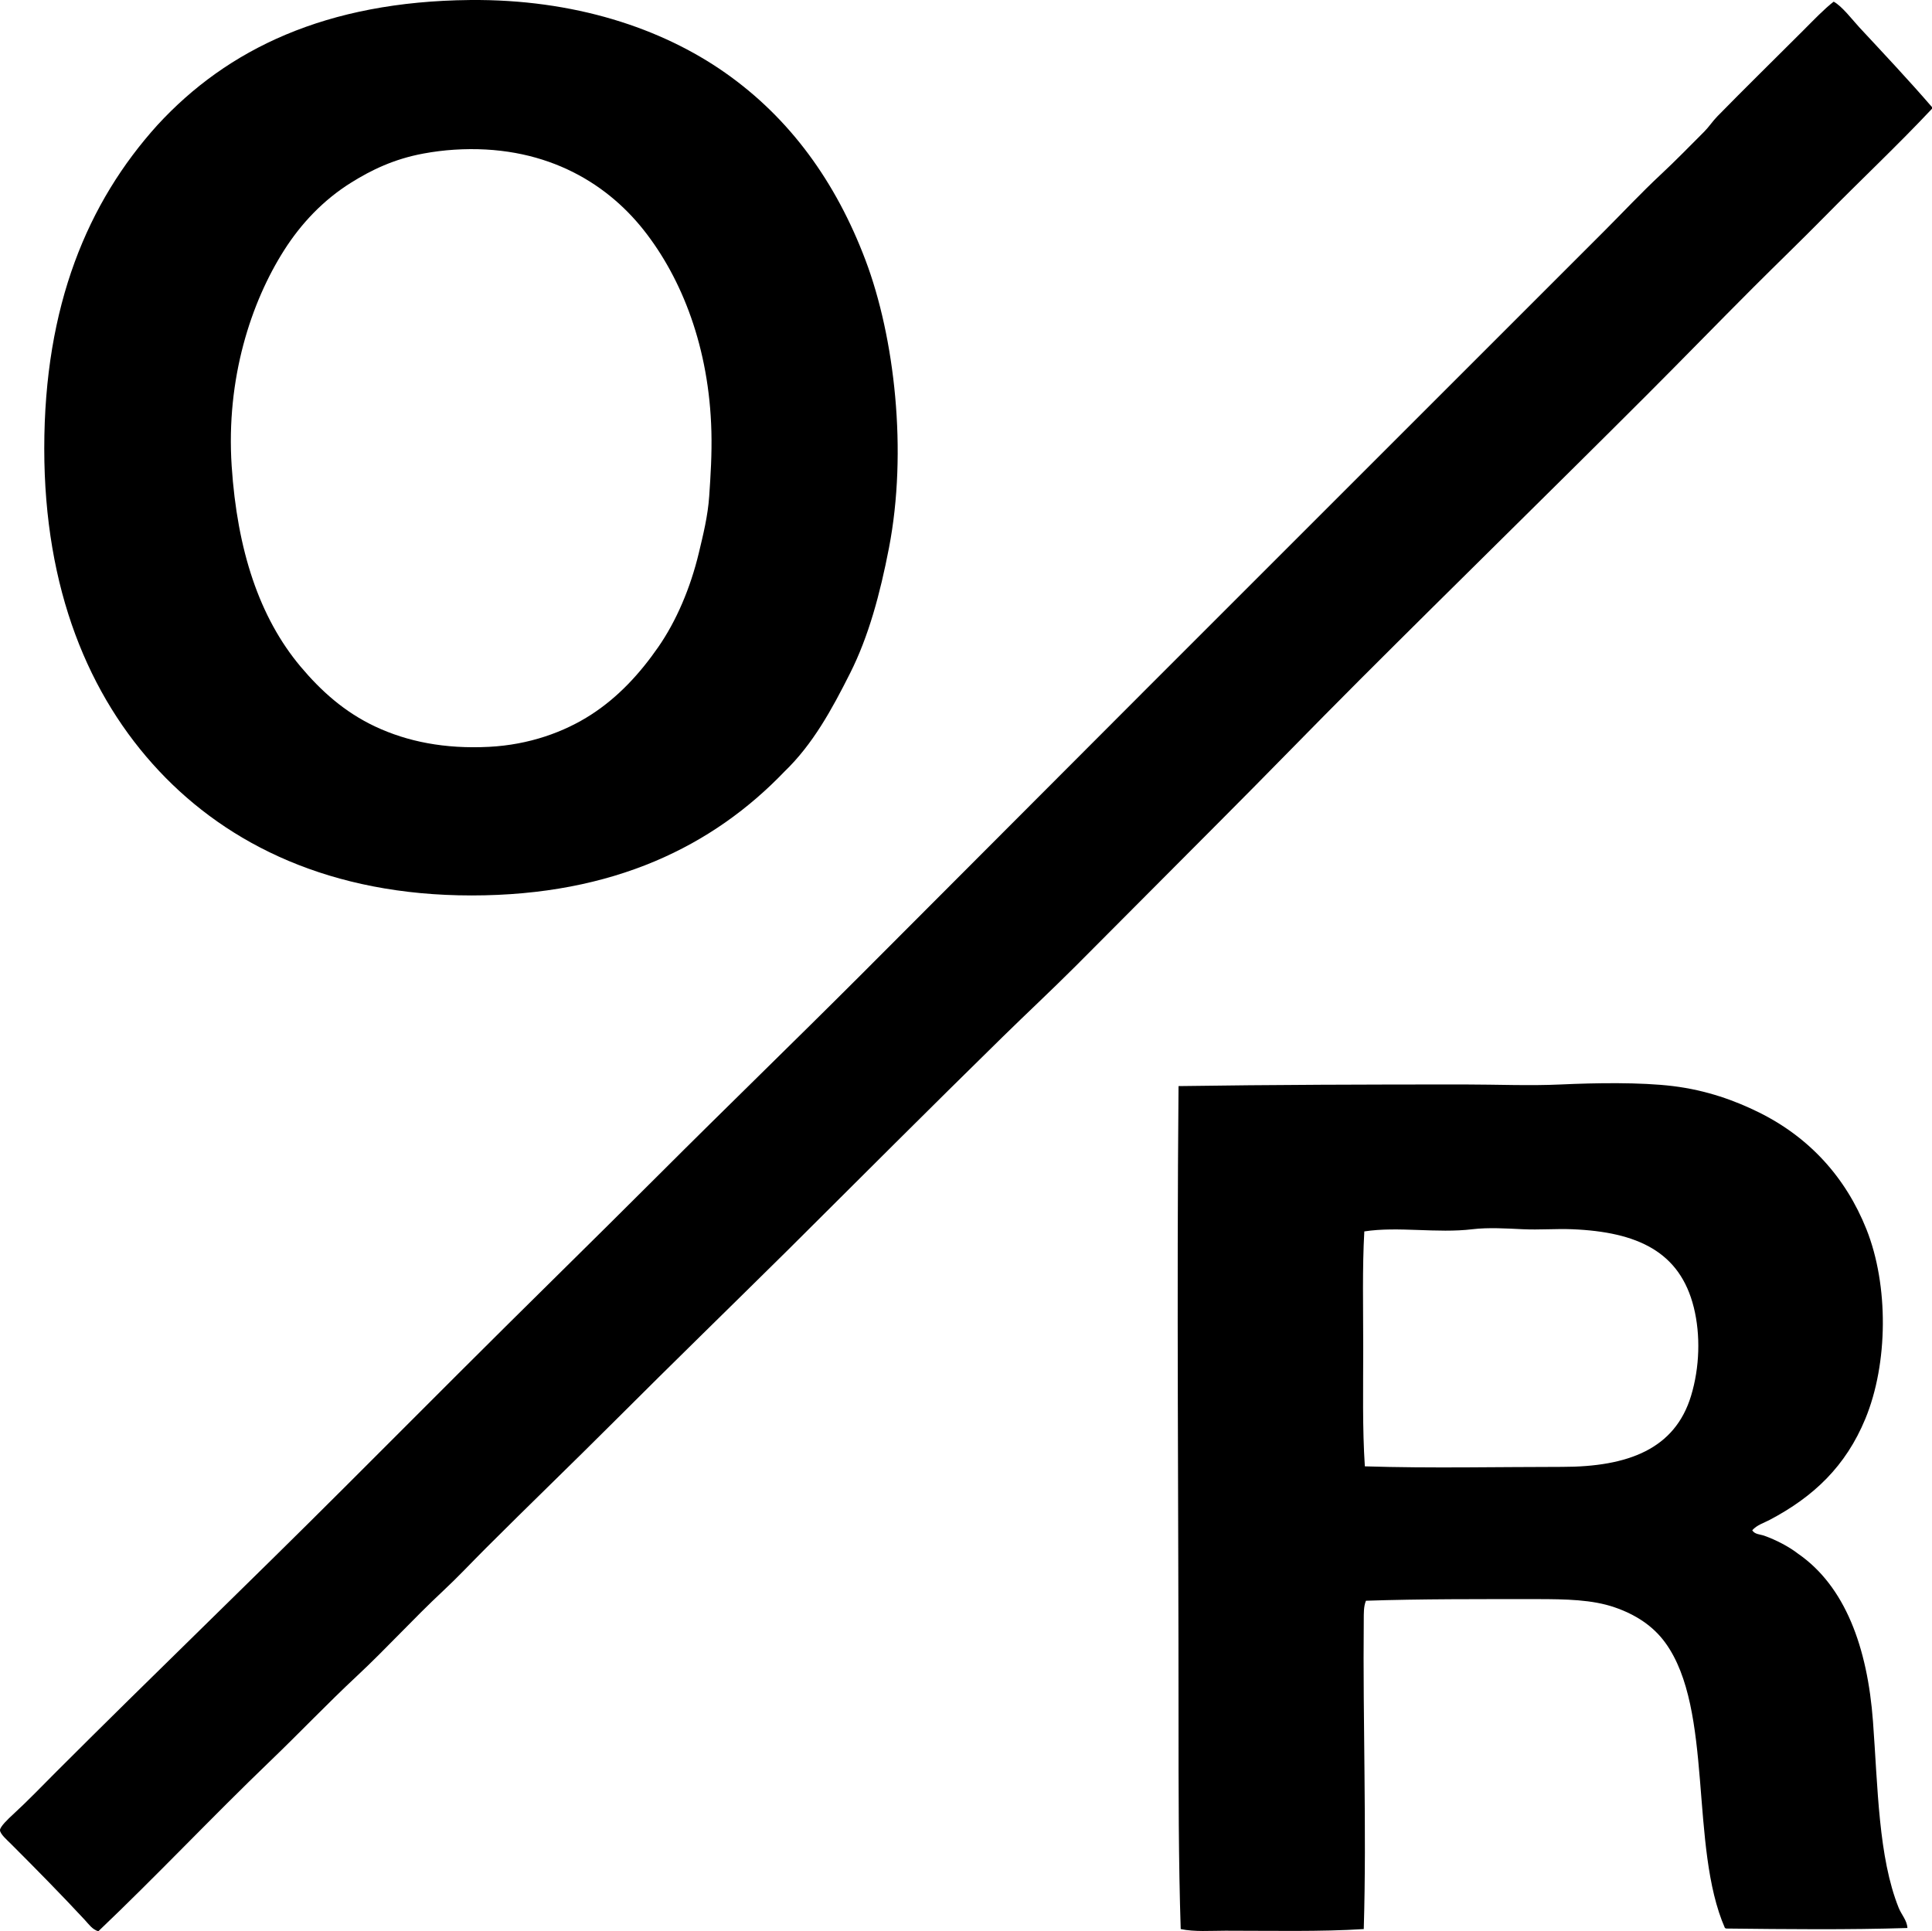 <?xml version="1.0" encoding="iso-8859-1"?>
<!-- Generator: Adobe Illustrator 19.2.0, SVG Export Plug-In . SVG Version: 6.00 Build 0)  -->
<svg version="1.1" xmlns="http://www.w3.org/2000/svg" xmlns:xlink="http://www.w3.org/1999/xlink" x="0px" y="0px"
	 viewBox="0 0 180.58 180.532" style="enable-background:new 0 0 180.58 180.532;" xml:space="preserve">
<g id="Dr_x5F_O_x5F_S_x5F_Rechenauer">
	<path style="fill-rule:evenodd;clip-rule:evenodd;" d="M73.335,72.113c-6.688,6.975-15.979,11.593-29.263,11.592
		c-13.138,0-22.738-4.74-29.212-11.644C8.301,65.067,4.137,55.089,4.137,41.93c0-13.376,4.056-23.014,10.571-30.232
		C21.25,4.579,30.5,0.132,43.919,0.002c9.736-0.095,17.905,2.625,23.849,6.792c6.091,4.271,10.37,10.233,13.125,17.517
		c2.733,7.227,3.945,17.869,2.196,26.913c-0.829,4.285-1.899,8.262-3.626,11.694C77.736,66.355,75.97,69.573,73.335,72.113z
		 M39.579,14.353c-2.753,0.508-4.873,1.543-6.741,2.707c-2.644,1.646-4.715,3.869-6.282,6.332
		c-3.087,4.854-5.442,11.985-4.902,20.173c0.518,7.859,2.581,14.149,6.435,18.742c1.925,2.294,4.128,4.271,6.997,5.617
		c2.975,1.396,6.479,2.104,10.623,1.89c3.747-0.192,7.019-1.376,9.55-3.013c2.562-1.657,4.583-3.88,6.281-6.333
		c1.675-2.418,2.998-5.512,3.779-8.784c0.402-1.685,0.843-3.443,0.97-5.311c0.132-1.935,0.258-3.905,0.204-6.026
		c-0.198-7.818-2.743-14.309-6.332-18.845c-3.646-4.606-9.519-8.036-17.721-7.507C41.495,14.056,40.535,14.176,39.579,14.353z"/>
	<path style="fill-rule:evenodd;clip-rule:evenodd;" d="M171.388,0.156c0.769,0.399,1.788,1.742,2.4,2.4
		c2.3,2.475,4.648,4.97,6.792,7.456c0,0.051,0,0.103,0,0.153c-3.237,3.446-6.678,6.674-10.01,10.061
		c-2.194,2.23-4.443,4.393-6.689,6.639c-3.309,3.309-6.615,6.718-9.959,10.061c-8.902,8.903-17.907,17.704-26.811,26.606
		c-4.452,4.451-8.826,8.98-13.278,13.432c-4.452,4.451-8.877,8.929-13.329,13.38c-2.23,2.229-4.539,4.38-6.792,6.588
		c-6.704,6.569-13.384,13.261-20.07,19.917c-5.374,5.316-10.793,10.588-16.138,15.933c-4.006,4.007-8.081,7.928-12.104,11.951
		c-1.337,1.337-2.62,2.712-3.983,3.982c-2.768,2.582-5.302,5.385-8.069,7.967c-2.75,2.567-5.354,5.309-8.069,7.916
		c-5.442,5.227-10.619,10.731-16.087,15.934c-0.567-0.162-0.92-0.689-1.277-1.072c-2.213-2.382-4.493-4.697-6.894-7.099
		c-0.325-0.325-1.011-0.917-1.021-1.277c-0.009-0.32,0.761-1.054,1.226-1.48c1.395-1.281,2.755-2.703,4.035-3.983
		c8.977-8.977,18.011-17.656,26.914-26.556c3.556-3.556,7.107-7.107,10.673-10.674c6.216-6.215,12.543-12.39,18.793-18.64
		c6.181-6.181,12.576-12.371,18.794-18.59c8.875-8.876,17.796-17.846,26.709-26.76c14.285-14.286,28.376-28.373,42.745-42.745
		c1.76-1.76,3.504-3.629,5.362-5.362c1.379-1.286,2.685-2.634,4.035-3.983c0.444-0.444,0.787-0.982,1.225-1.43
		c2.587-2.643,5.312-5.31,8.019-8.018C169.52,1.87,170.516,0.831,171.388,0.156z"/>
	<path style="fill-rule:evenodd;clip-rule:evenodd;" d="M163.779,143.047c0.227,0.392,0.744,0.376,1.123,0.511
		c1.095,0.391,2.285,1.004,3.166,1.686c4.365,3.018,6.48,8.696,6.996,15.678c0.459,6.188,0.504,12.688,2.4,17.414
		c0.258,0.644,0.787,1.184,0.817,1.891c-5.505,0.175-11.36,0.113-16.903,0.051c-0.083,0.014-0.088-0.049-0.154-0.051
		c-3.334-7.611-1.033-20.411-5.566-26.658c-1.158-1.598-2.801-2.65-4.749-3.32c-2.083-0.716-4.531-0.766-7.303-0.766
		c-5.245,0-10.857-0.02-15.934,0.153c-0.225,0.542-0.198,1.196-0.204,1.787c-0.094,9.481,0.28,19.515,0,28.905
		c-4.036,0.258-8.599,0.151-12.921,0.153c-1.433,0-2.872,0.121-4.188-0.153c-0.206-6.27-0.204-13.062-0.204-19.661
		c0-20.124-0.176-39.335,0-59.139c8.723-0.129,17.818-0.155,26.76-0.153c3.008,0.001,6.037,0.137,8.988,0
		c3.216-0.148,7.414-0.22,10.469,0.153c3.148,0.385,5.818,1.364,8.019,2.452c4.712,2.328,8.123,6.068,10.06,10.928
		c2.089,5.24,2.036,12.55-0.102,17.722c-1.834,4.436-4.822,7.273-8.938,9.447C164.879,142.359,164.223,142.547,163.779,143.047z
		 M146.006,137.122c6.212,0.001,10.551-1.691,12.053-6.639c0.805-2.649,0.9-5.686,0.256-8.272
		c-1.289-5.173-5.221-7.058-11.389-7.304c-1.481-0.059-3.053,0.073-4.596,0c-1.514-0.071-3.22-0.179-4.699,0
		c-3.327,0.403-6.944-0.285-10.111,0.204c-0.194,3.438-0.102,7.154-0.102,10.878c0,3.744-0.083,7.534,0.152,11.083
		C133.67,137.266,140.07,137.122,146.006,137.122z"/>
</g>
<g id="Layer_1">
</g>
</svg>
